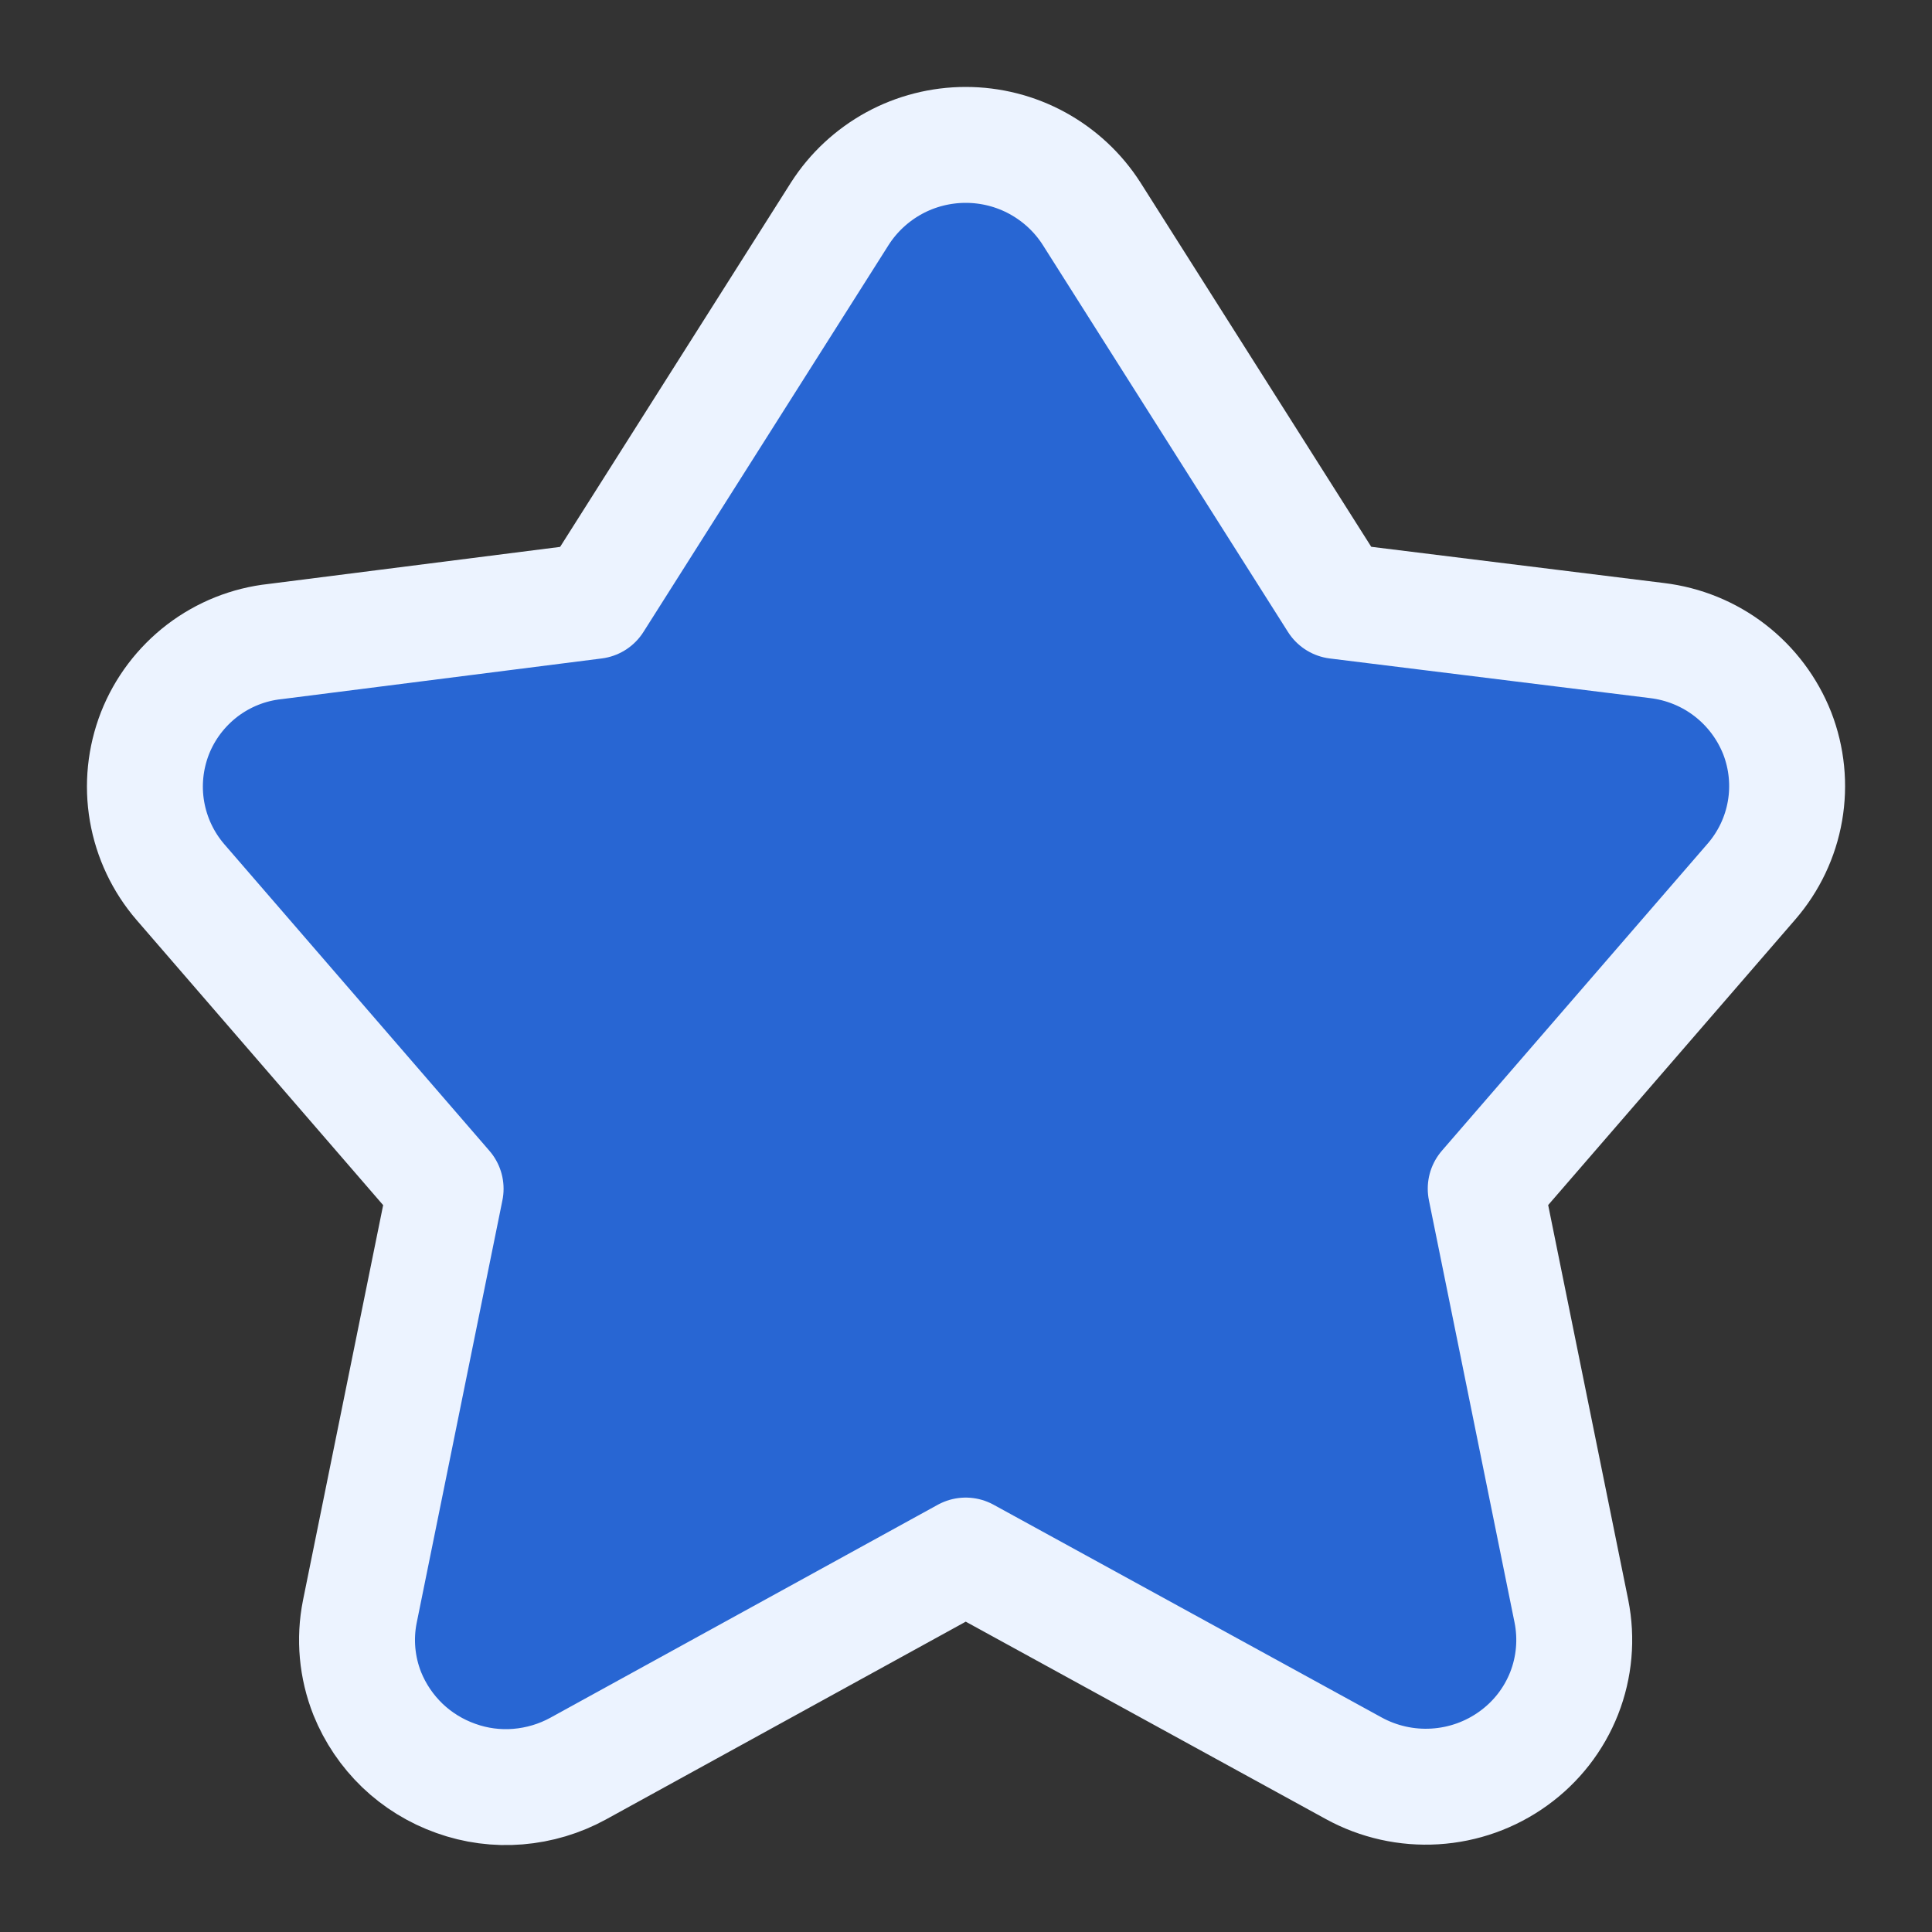 <svg width="20" height="20" viewBox="0 0 20 20" fill="none" xmlns="http://www.w3.org/2000/svg">
<rect x="0" y="0" width="20" height="20" fill="#333333" stroke="none"/>
<path d="M8.694 2.212C8.834 1.993 9.027 1.814 9.255 1.689C9.482 1.565 9.738 1.5 9.997 1.5C10.257 1.5 10.512 1.565 10.739 1.689C10.967 1.814 11.16 1.993 11.3 2.212L13.84 6.221L17.153 6.631C17.428 6.664 17.689 6.77 17.908 6.939C18.127 7.108 18.296 7.333 18.398 7.591C18.497 7.847 18.525 8.125 18.478 8.395C18.431 8.666 18.311 8.918 18.131 9.126L15.38 12.305L16.267 16.679C16.324 16.964 16.298 17.259 16.192 17.529C16.085 17.8 15.903 18.033 15.667 18.203C15.429 18.375 15.148 18.475 14.855 18.493C14.563 18.511 14.271 18.446 14.014 18.305L9.997 16.103L5.984 18.309C5.792 18.414 5.58 18.477 5.362 18.495C5.144 18.513 4.925 18.484 4.719 18.41C4.513 18.337 4.324 18.221 4.166 18.07C4.008 17.918 3.884 17.735 3.802 17.532C3.695 17.262 3.668 16.967 3.725 16.683L4.613 12.306L1.87 9.134C1.689 8.925 1.569 8.671 1.522 8.399C1.475 8.127 1.504 7.848 1.604 7.591C1.705 7.334 1.875 7.11 2.094 6.942C2.313 6.775 2.574 6.67 2.849 6.641L6.154 6.221L8.694 2.212Z" fill="#2866D3" stroke="#ECF3FF" stroke-width="1.2" stroke-linecap="round" stroke-linejoin="round"/>
</svg>
